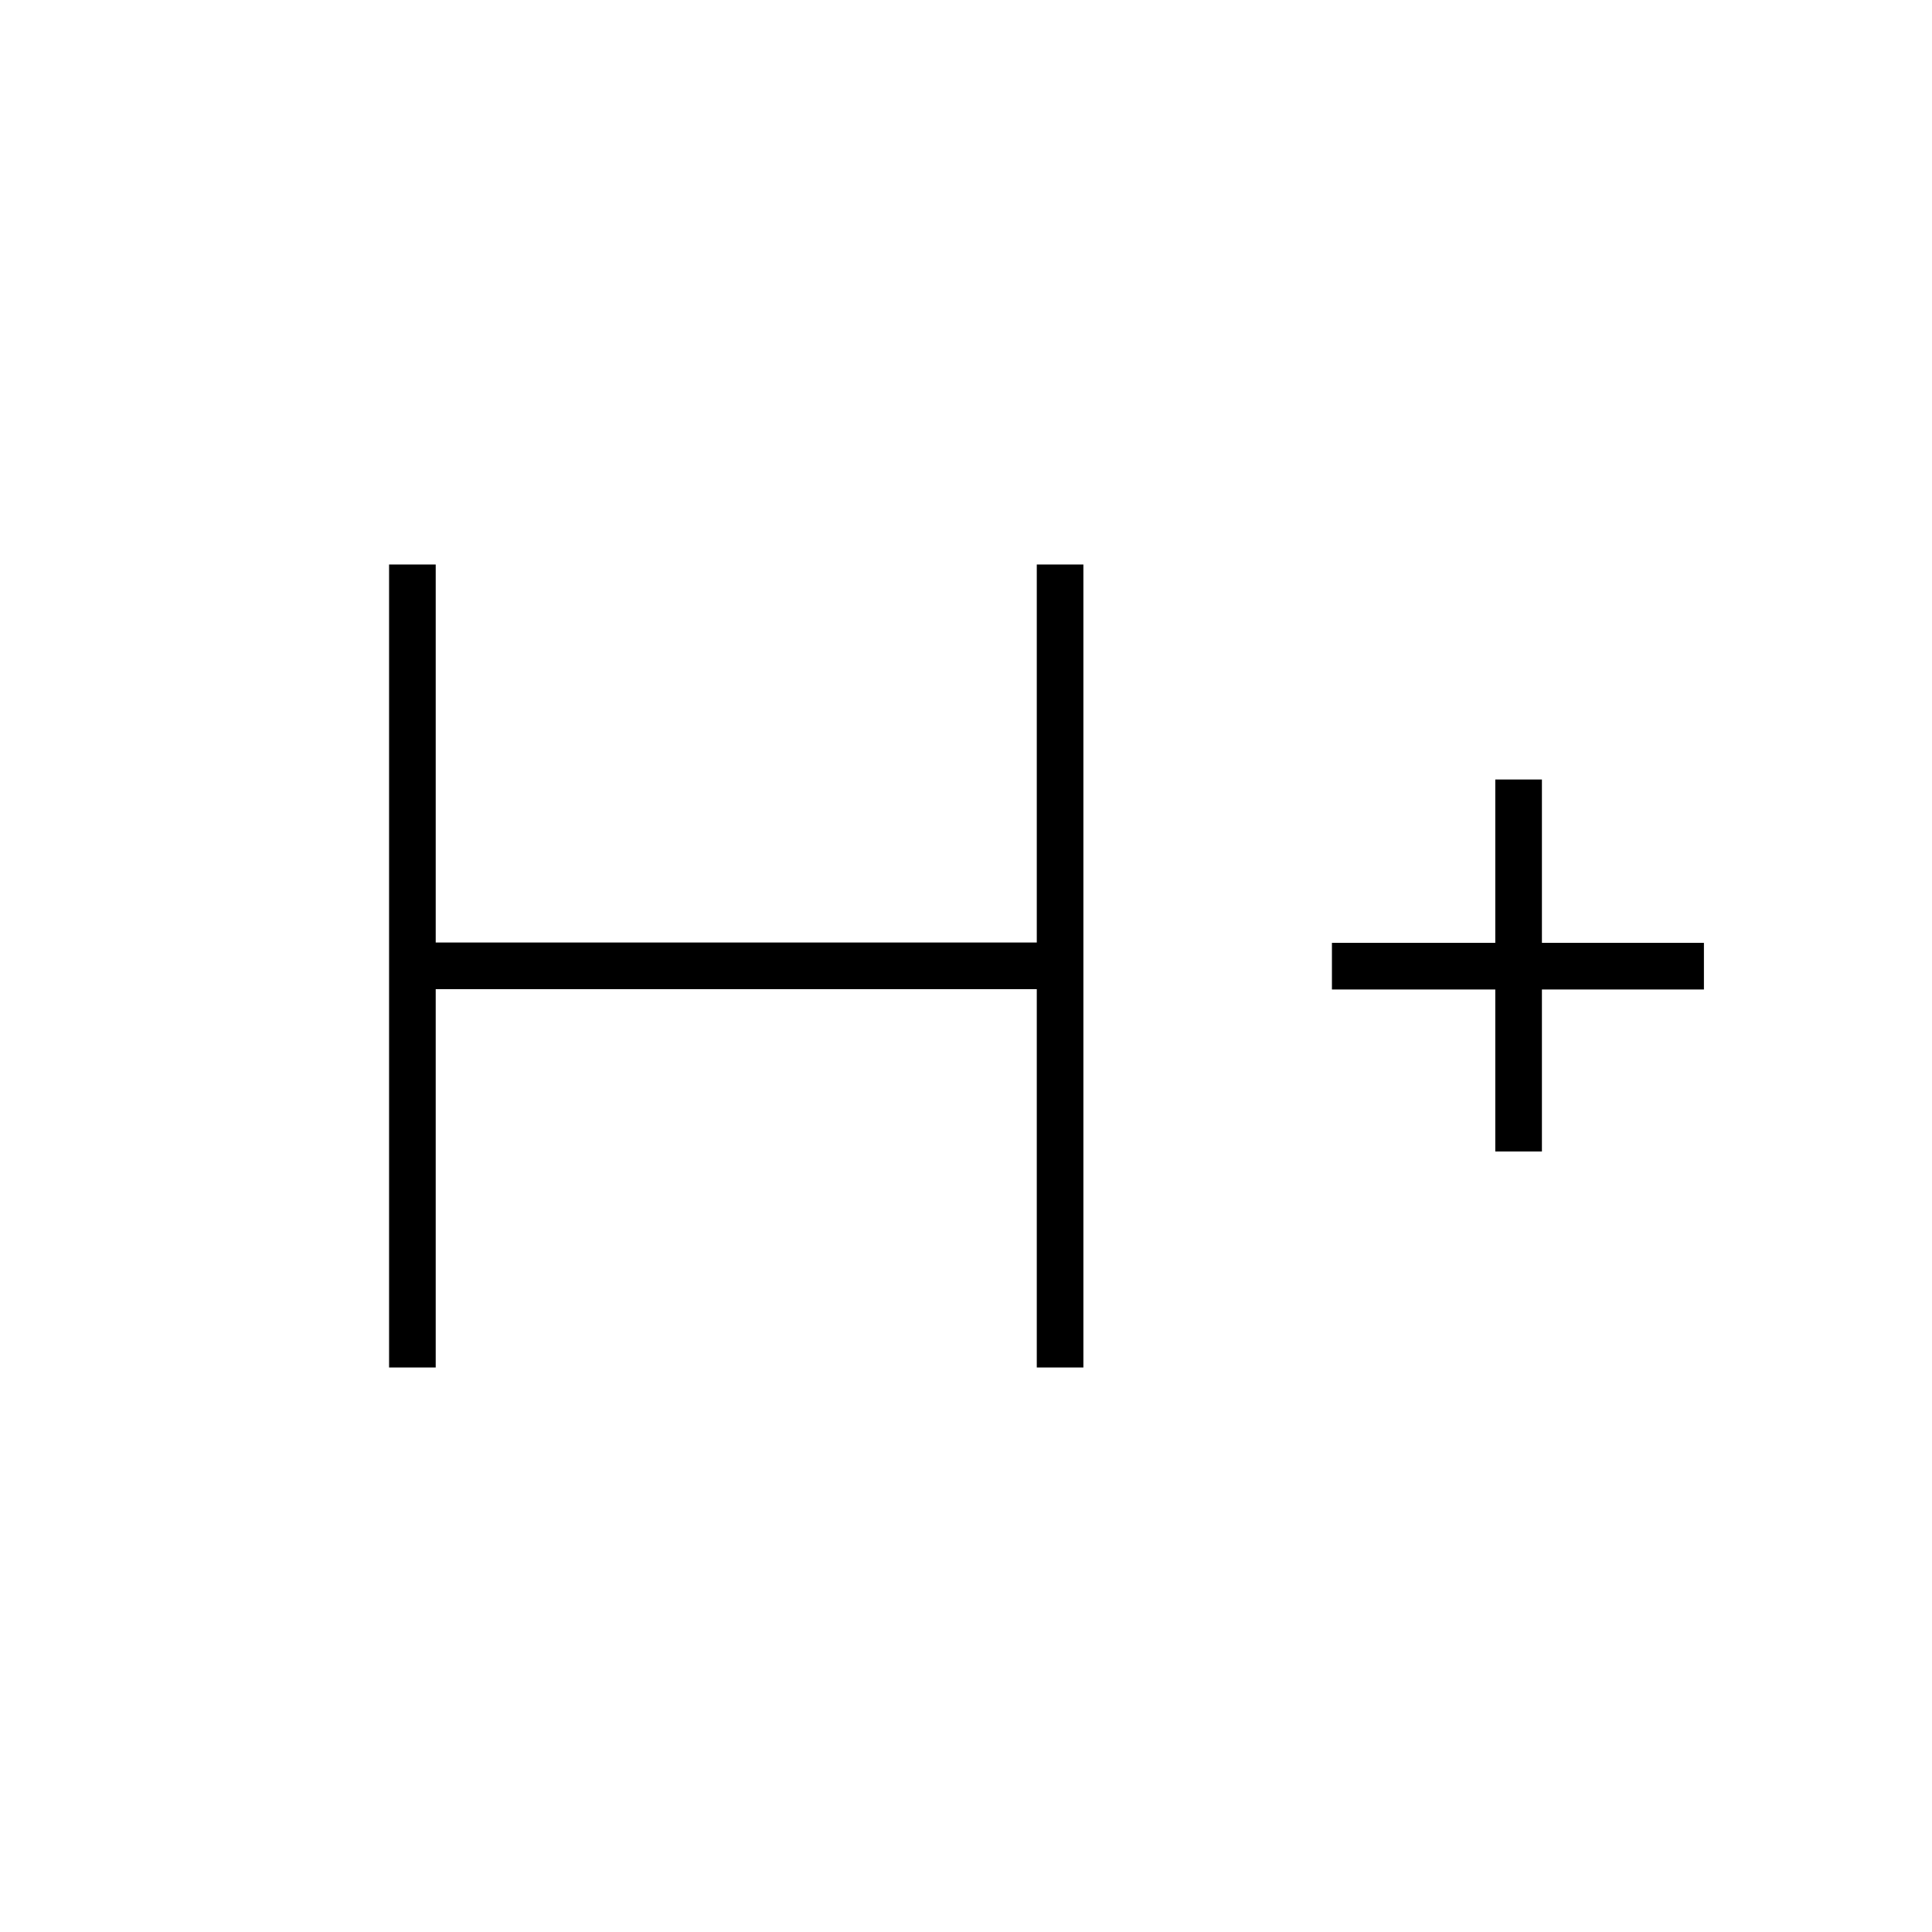 <svg xmlns="http://www.w3.org/2000/svg" height="40" viewBox="0 -960 960 960" width="40"><path d="M193.33-280.5v-399h23.17v187.83h298.67V-679.5h23.16v399h-23.16v-188H216.5v188h-23.17ZM743-387.83v-80.5h-81.17v-23.17H743v-81.17h23.17v81.17h80.5v23.17h-80.5v80.5H743Z"/></svg>